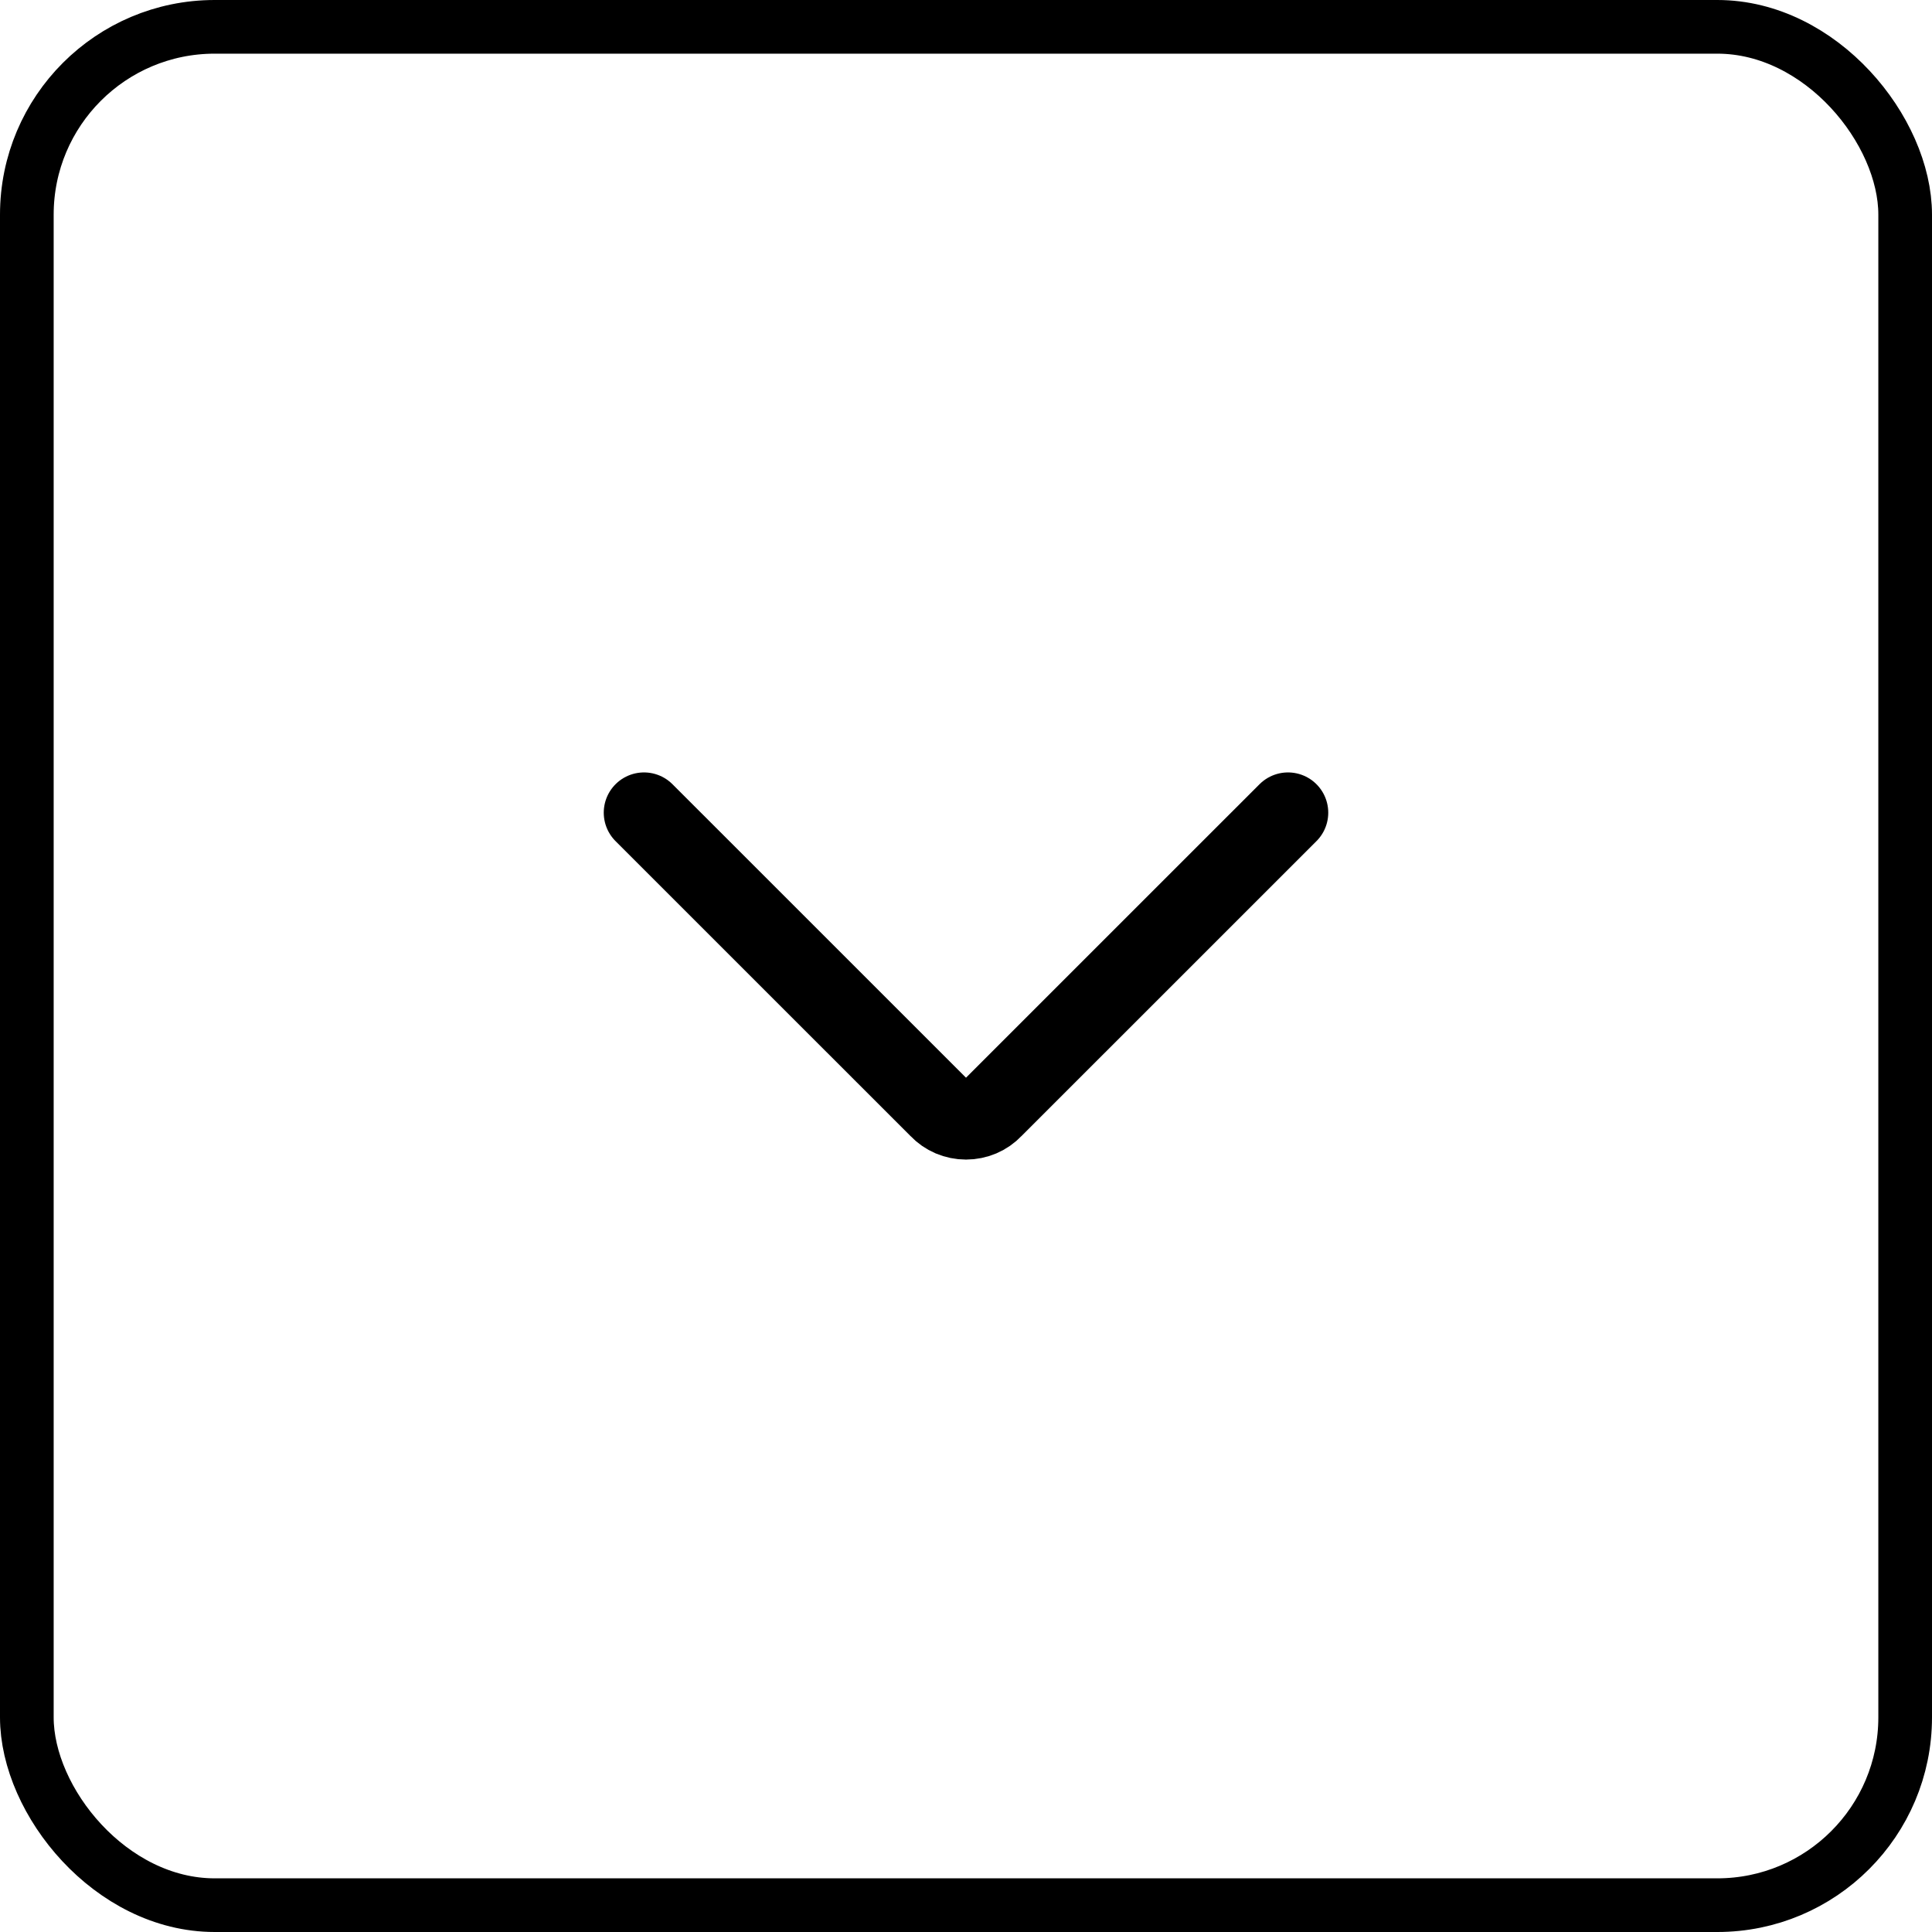 <svg width="36" height="36" viewBox="0 0 36 36" fill="none" xmlns="http://www.w3.org/2000/svg">
    <rect x="0.5" y="0.5" width="35" height="35" rx="3.5" stroke="black"/>
    <path d="M24 15.143L18.498 20.644C18.434 20.712 18.357 20.765 18.271 20.802C18.185 20.838 18.093 20.857 18 20.857C17.907 20.857 17.815 20.838 17.729 20.802C17.643 20.765 17.566 20.712 17.502 20.644L12 15.143" stroke="black" stroke-width="1.5" stroke-linecap="round" stroke-linejoin="round"/>
    </svg>
    